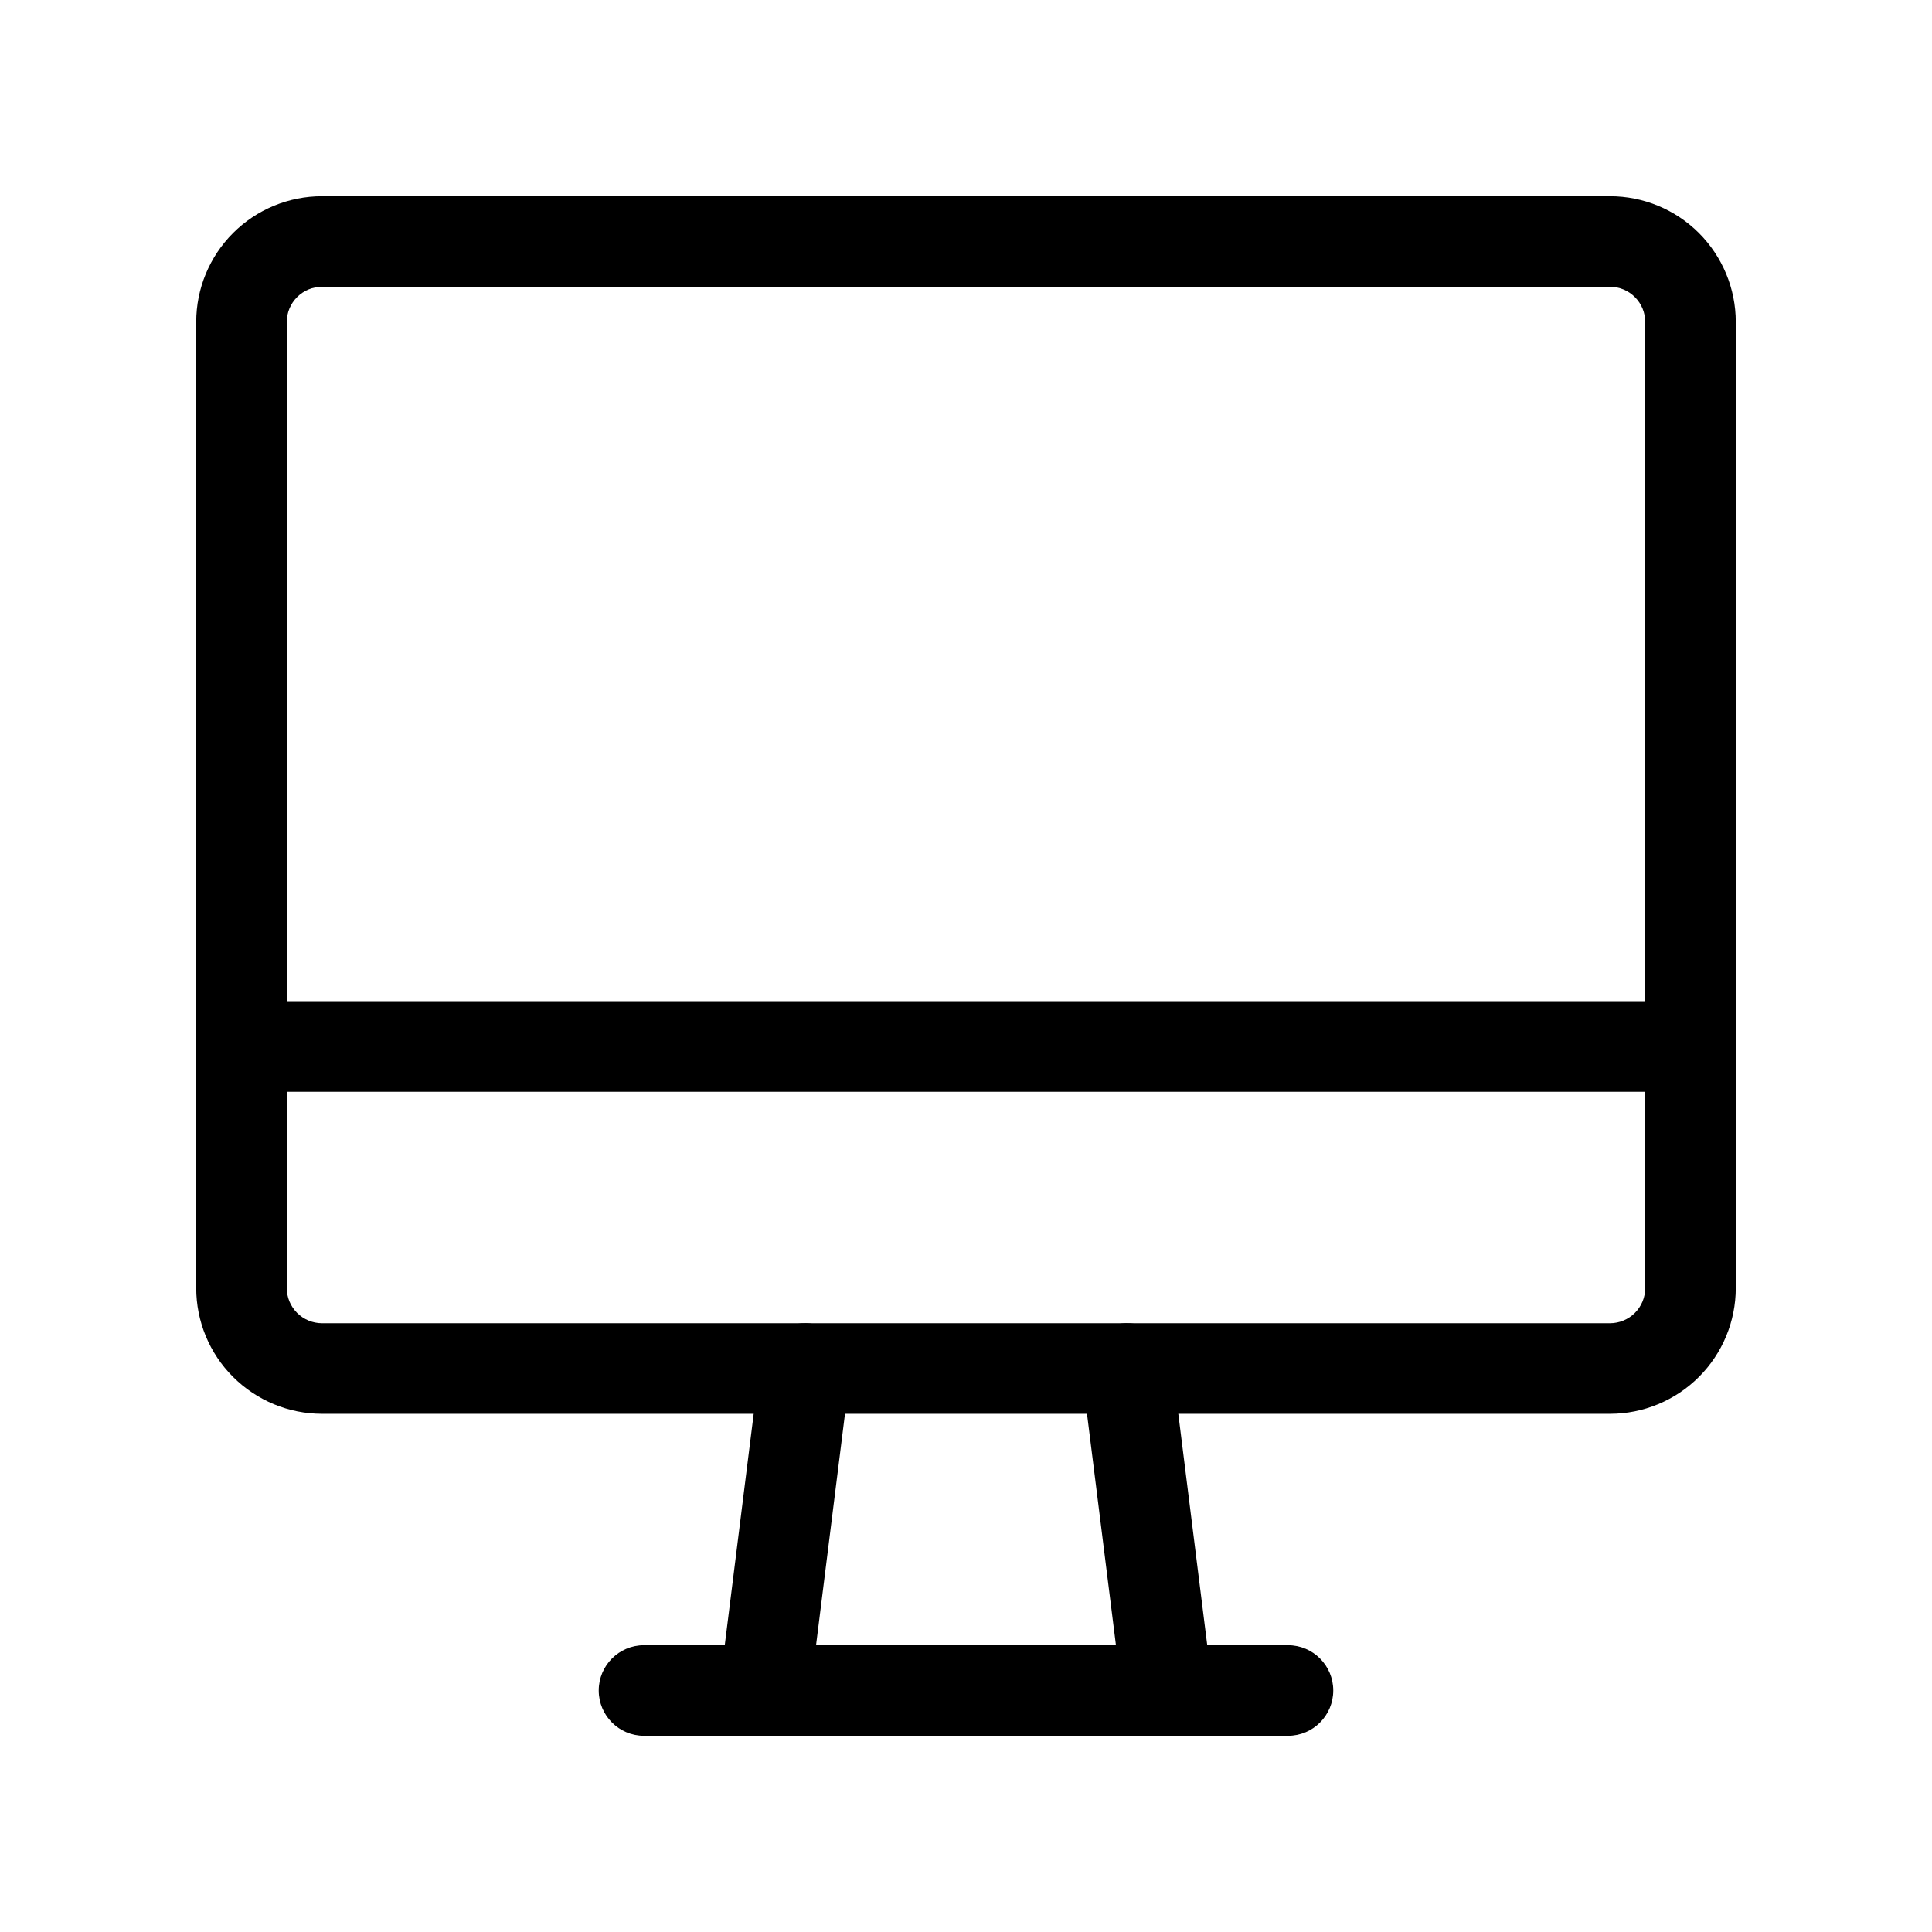 <svg viewBox="0 0 32 32" xmlns="http://www.w3.org/2000/svg">
  <path
    fill-rule="evenodd"
    clip-rule="evenodd"
    d="M5.333 4.75C5.179 4.75 5.03 4.811 4.921 4.921C4.811 5.03 4.75 5.179 4.75 5.333V21.333C4.75 21.488 4.811 21.636 4.921 21.746C5.03 21.855 5.179 21.917 5.333 21.917H26.667C26.821 21.917 26.97 21.855 27.079 21.746C27.189 21.636 27.25 21.488 27.25 21.333V5.333C27.25 5.179 27.189 5.03 27.079 4.921C26.97 4.811 26.821 4.75 26.667 4.75H5.333ZM3.86 3.86C4.251 3.469 4.781 3.25 5.333 3.25H26.667C27.219 3.25 27.749 3.469 28.14 3.86C28.53 4.251 28.75 4.781 28.75 5.333V21.333C28.75 21.886 28.53 22.416 28.14 22.806C27.749 23.197 27.219 23.417 26.667 23.417H5.333C4.781 23.417 4.251 23.197 3.86 22.806C3.469 22.416 3.25 21.886 3.25 21.333V5.333C3.25 4.781 3.469 4.251 3.86 3.86Z"
  />
  <path
    fill-rule="evenodd"
    clip-rule="evenodd"
    d="M3.25 17.333C3.25 16.919 3.586 16.583 4 16.583H28C28.414 16.583 28.75 16.919 28.75 17.333C28.75 17.748 28.414 18.083 28 18.083H4C3.586 18.083 3.25 17.748 3.25 17.333Z"
  />
  <path
    fill-rule="evenodd"
    clip-rule="evenodd"
    d="M9.917 28C9.917 27.586 10.252 27.25 10.667 27.25H21.333C21.748 27.25 22.083 27.586 22.083 28C22.083 28.414 21.748 28.75 21.333 28.75H10.667C10.252 28.75 9.917 28.414 9.917 28Z"
  />
  <path
    fill-rule="evenodd"
    clip-rule="evenodd"
    d="M13.426 21.922C13.837 21.974 14.129 22.349 14.078 22.76L13.411 28.093C13.36 28.504 12.985 28.796 12.574 28.744C12.163 28.693 11.871 28.318 11.922 27.907L12.589 22.574C12.64 22.163 13.015 21.871 13.426 21.922Z"
  />
  <path
    fill-rule="evenodd"
    clip-rule="evenodd"
    d="M18.574 21.922C18.985 21.871 19.36 22.163 19.411 22.574L20.078 27.907C20.129 28.318 19.837 28.693 19.426 28.744C19.015 28.796 18.64 28.504 18.589 28.093L17.922 22.76C17.871 22.349 18.163 21.974 18.574 21.922Z"
  />
</svg>
